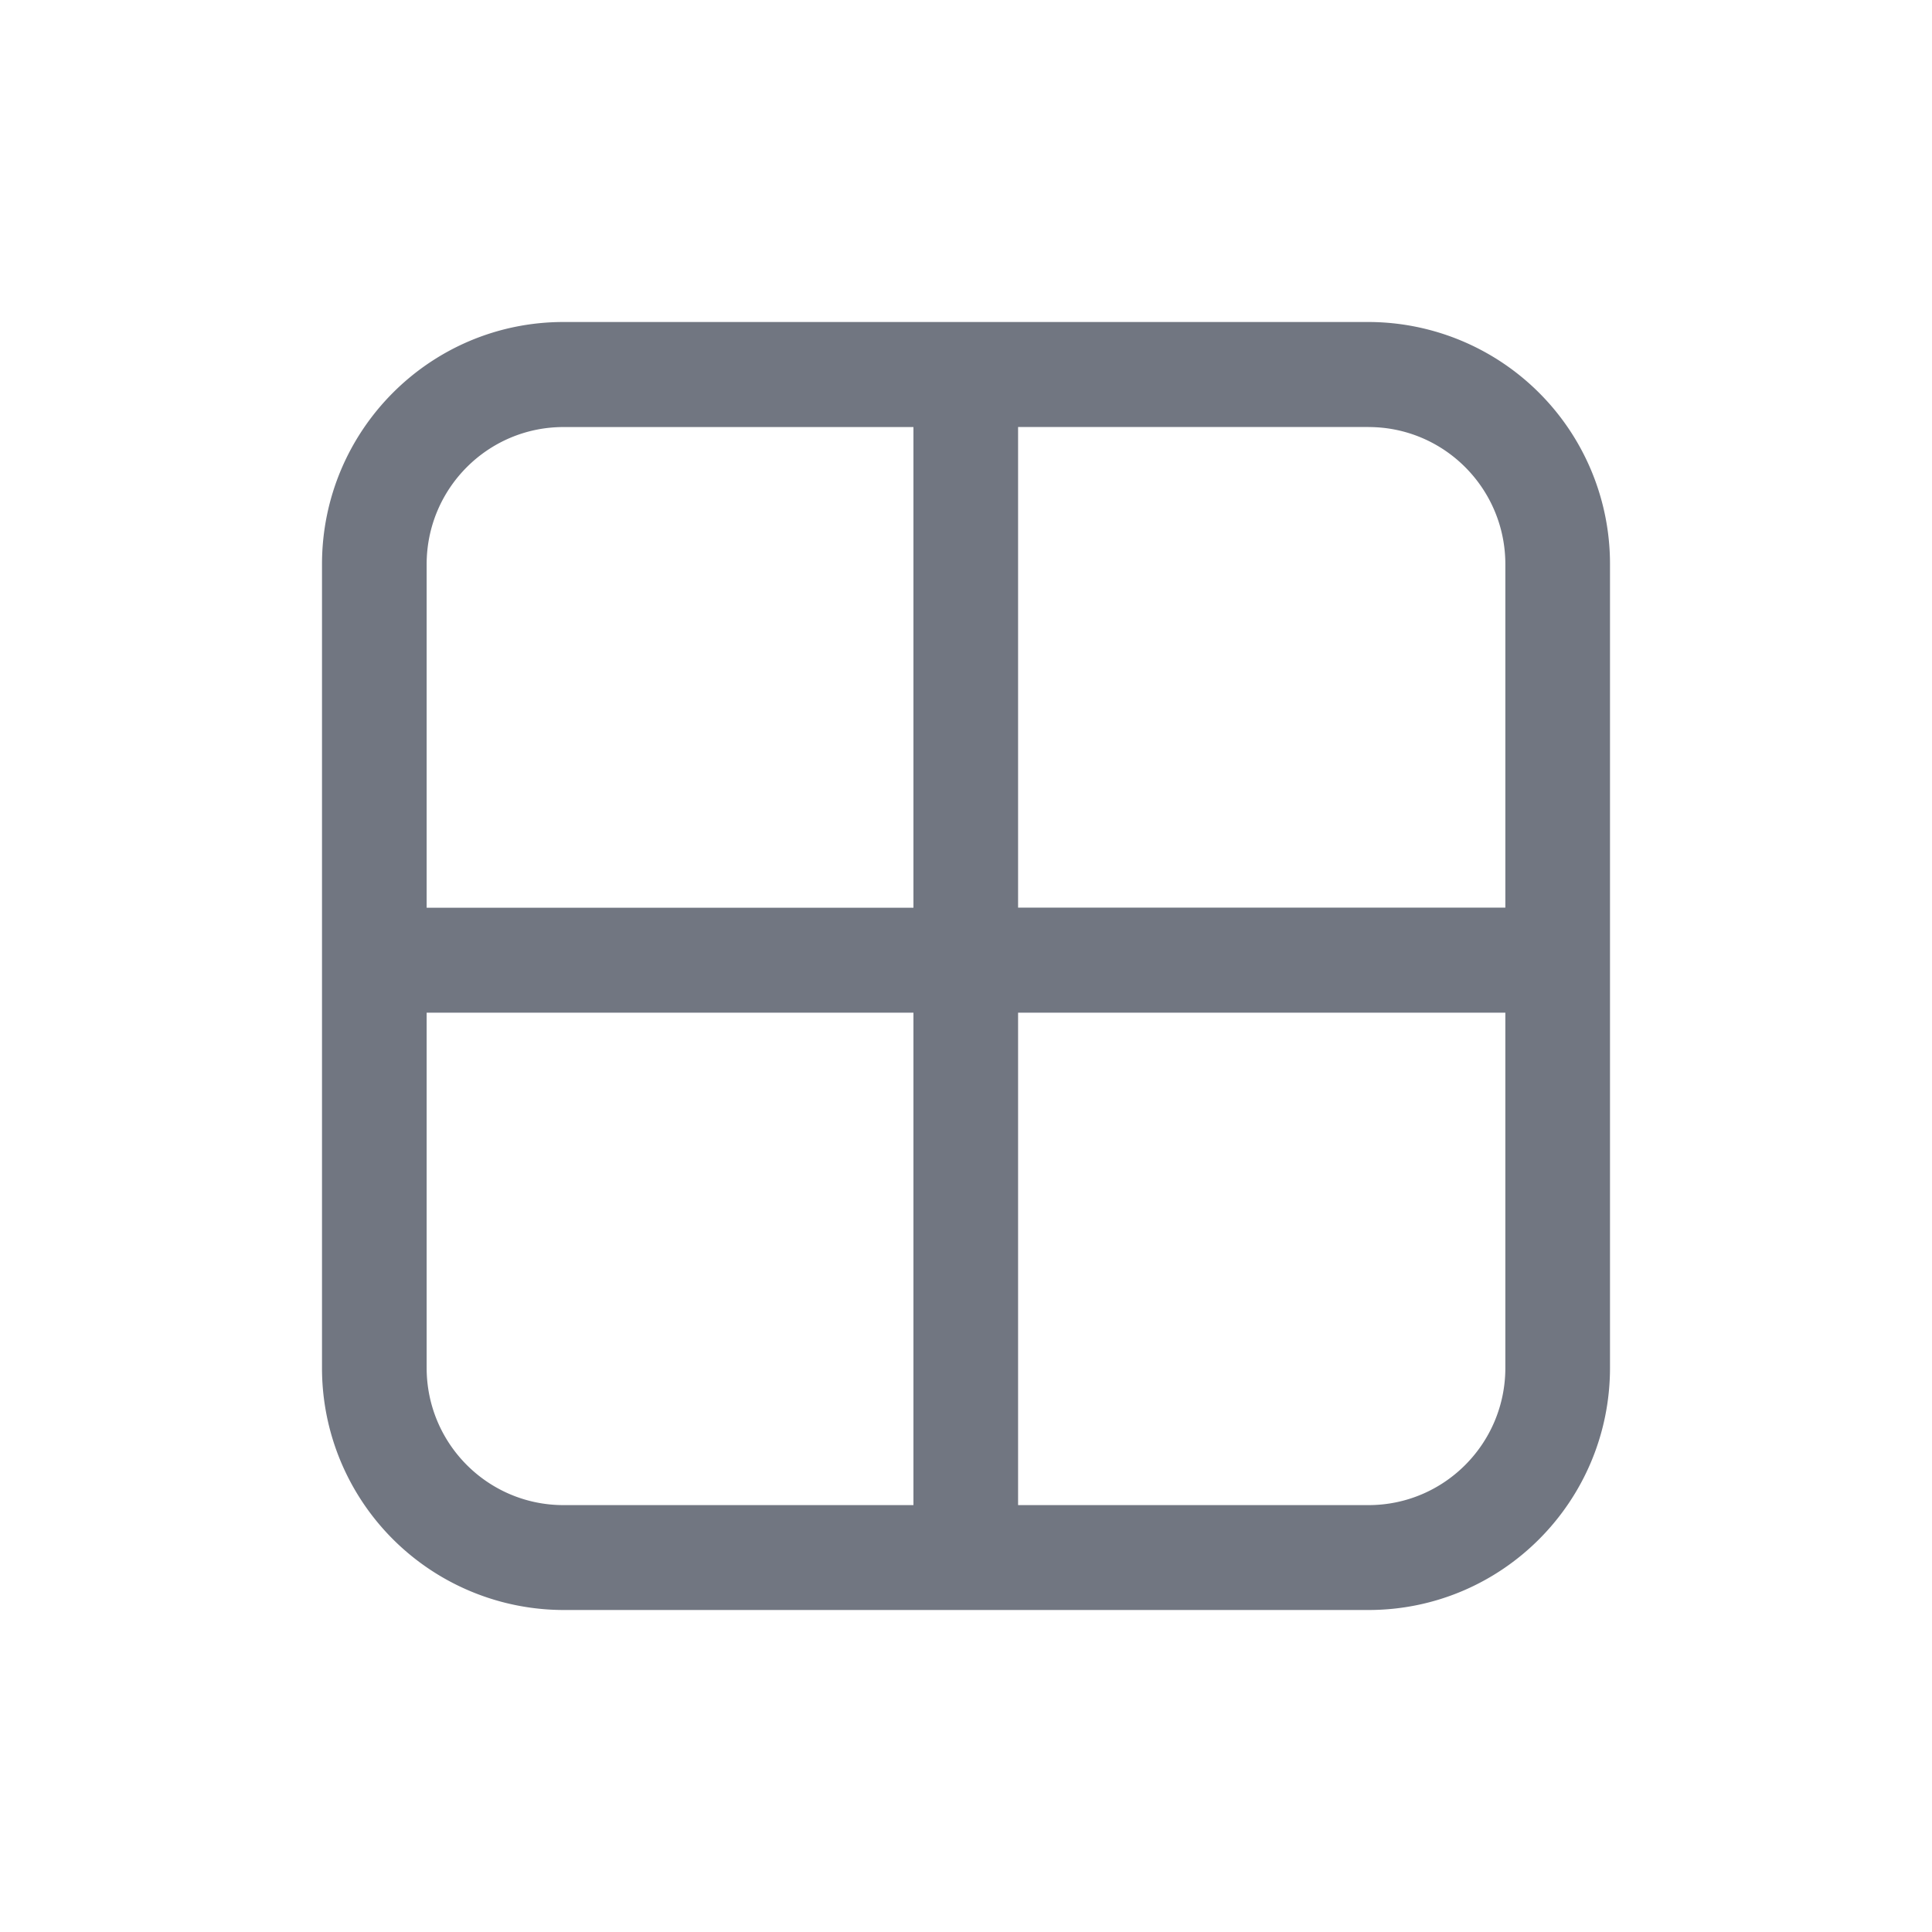 <svg xmlns="http://www.w3.org/2000/svg" fill="none" viewBox="0 0 24 24" focusable="false"><path fill="#717681" fill-rule="evenodd" d="M17 5.304h-4.353v5.971H18.7V7.01c0-.942-.761-1.705-1.7-1.705m1.7 7.275h-6.053v6.117H17c.939 0 1.7-.763 1.7-1.705V12.58m-7.353 0v6.117H7c-.939 0-1.7-.763-1.7-1.705V12.58h6.047M5.3 11.276V7.01c0-.942.761-1.705 1.7-1.705h4.347v5.971H5.3M7 4C5.343 4 4 5.347 4 7.01v9.98A3.005 3.005 0 0 0 7 20h10c1.657 0 3-1.347 3-3.01V7.01A3.005 3.005 0 0 0 17 4z" clip-rule="evenodd"/></svg>